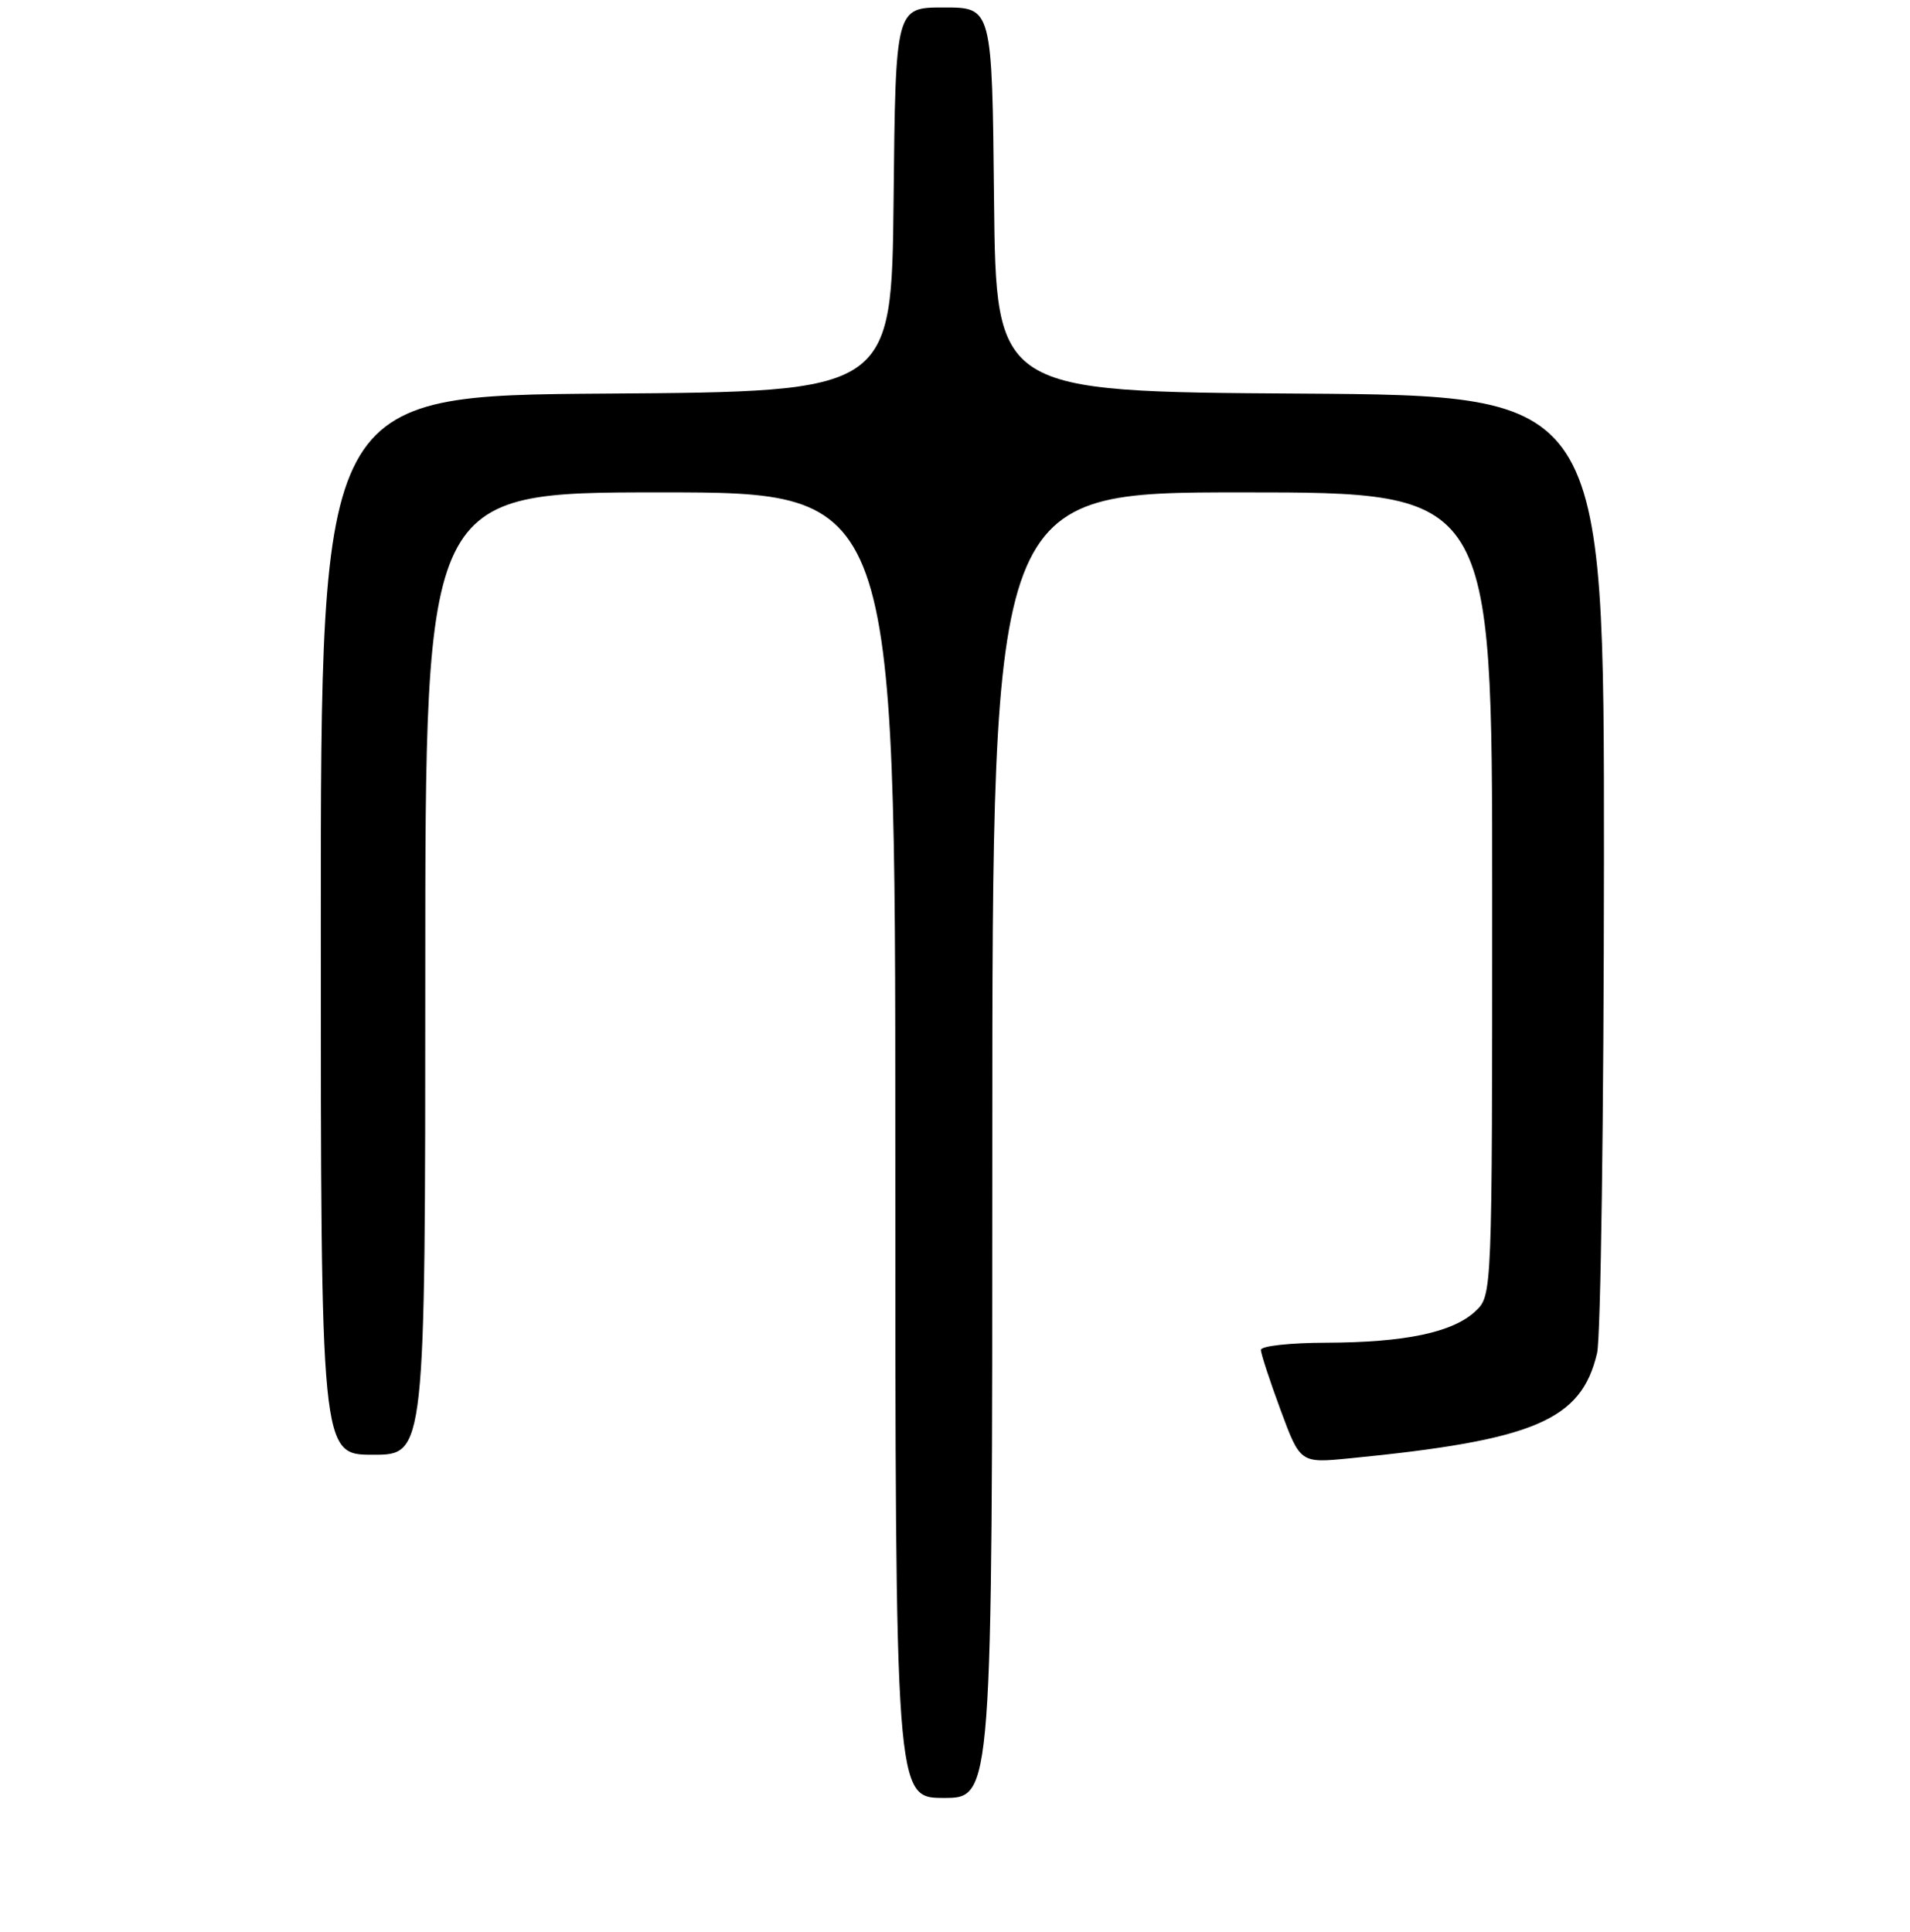 <?xml version="1.0" encoding="UTF-8" standalone="no"?>
<!DOCTYPE svg PUBLIC "-//W3C//DTD SVG 1.1//EN" "http://www.w3.org/Graphics/SVG/1.1/DTD/svg11.dtd" >
<svg xmlns="http://www.w3.org/2000/svg" xmlns:xlink="http://www.w3.org/1999/xlink" version="1.1" viewBox="0 0 256 259">
 <g >
 <path fill="currentColor"
d=" M 133.00 153.50 C 133.00 66.00 133.00 66.00 166.50 66.00 C 200.00 66.00 200.00 66.00 200.00 119.83 C 200.00 173.65 200.00 173.65 197.75 175.76 C 194.74 178.60 188.32 179.95 177.75 179.98 C 172.94 179.99 169.00 180.42 169.00 180.94 C 169.00 181.46 170.19 185.09 171.64 189.01 C 174.28 196.13 174.28 196.13 180.89 195.48 C 205.69 193.05 211.96 190.38 214.06 181.36 C 214.55 179.24 214.96 149.49 214.98 115.26 C 215.00 53.02 215.00 53.02 174.25 52.76 C 133.50 52.50 133.50 52.50 133.23 26.75 C 132.97 1.00 132.97 1.00 126.50 1.00 C 120.03 1.00 120.03 1.00 119.77 26.75 C 119.50 52.50 119.50 52.50 81.25 52.76 C 43.00 53.02 43.00 53.02 43.00 124.01 C 43.00 195.00 43.00 195.00 50.00 195.00 C 57.00 195.00 57.00 195.00 57.00 130.50 C 57.00 66.00 57.00 66.00 88.50 66.00 C 120.00 66.00 120.00 66.00 120.00 153.50 C 120.00 241.00 120.00 241.00 126.50 241.00 C 133.00 241.00 133.00 241.00 133.00 153.50 Z "/>
</g>
</svg>